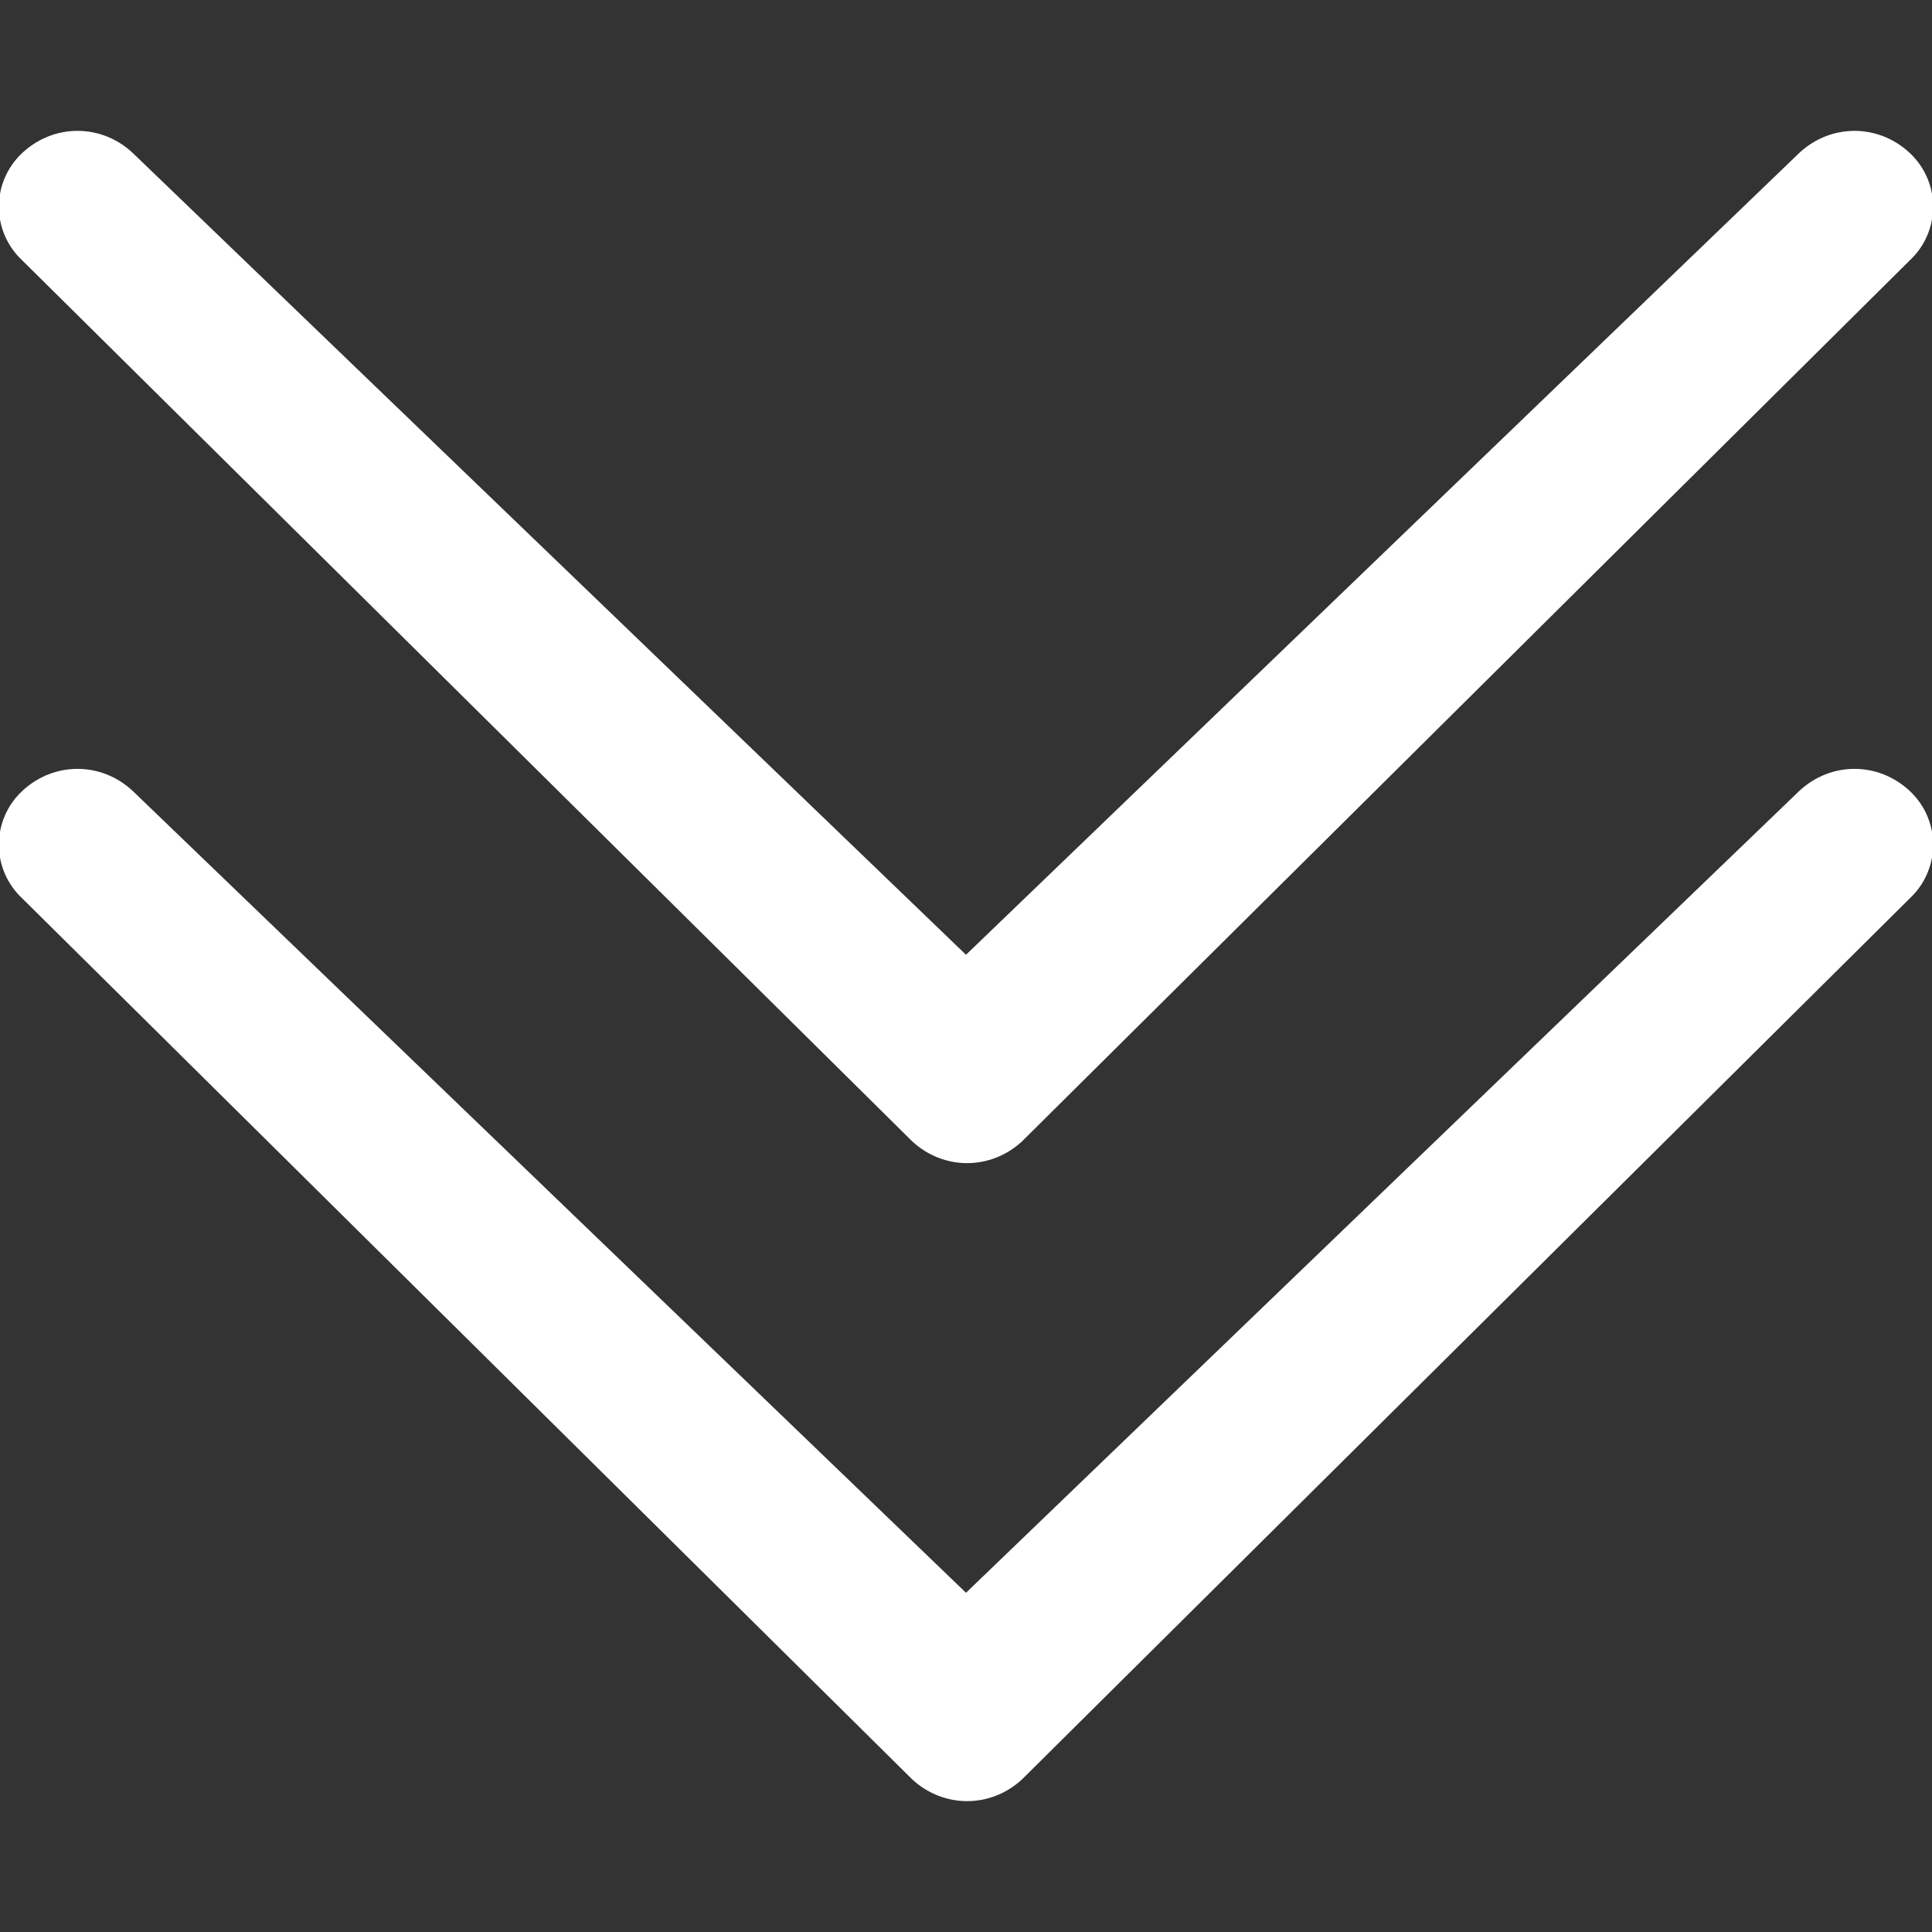 <?xml version="1.0" encoding="utf-8"?>
<!-- Generator: Adobe Illustrator 25.1.0, SVG Export Plug-In . SVG Version: 6.00 Build 0)  -->
<svg version="1.1" id="Capa_1" xmlns="http://www.w3.org/2000/svg" xmlns:xlink="http://www.w3.org/1999/xlink" x="0px" y="0px"
	 viewBox="0 0 86 86" style="enable-background:new 0 0 86 86;" xml:space="preserve">
<rect x="0" y="0" width="86" height="86" fill="#333333" stroke="none"/>
<style type="text/css">
	.st0{fill:#FFFFFF;}
</style>
<g>
	<g>
		<path class="st0" d="M5.9,35.2c-1.4-1.3-3.5-1.3-4.9,0s-1.4,3.5,0,4.8l39.6,39.2c1.4,1.3,3.5,1.3,4.9,0L85,40
			c1.4-1.3,1.4-3.5,0-4.8s-3.5-1.3-4.9,0L43,70.9L5.9,35.2z"/>
	</g>
	<g>
		<path class="st0" d="M5.9,6.8C4.5,5.5,2.4,5.5,1,6.8s-1.4,3.5,0,4.8l39.6,39.2c1.4,1.3,3.5,1.3,4.9,0L85,11.6
			c1.4-1.3,1.4-3.5,0-4.8s-3.5-1.3-4.9,0L43,42.5L5.9,6.8z"/>
	</g>
</g>
</svg>
